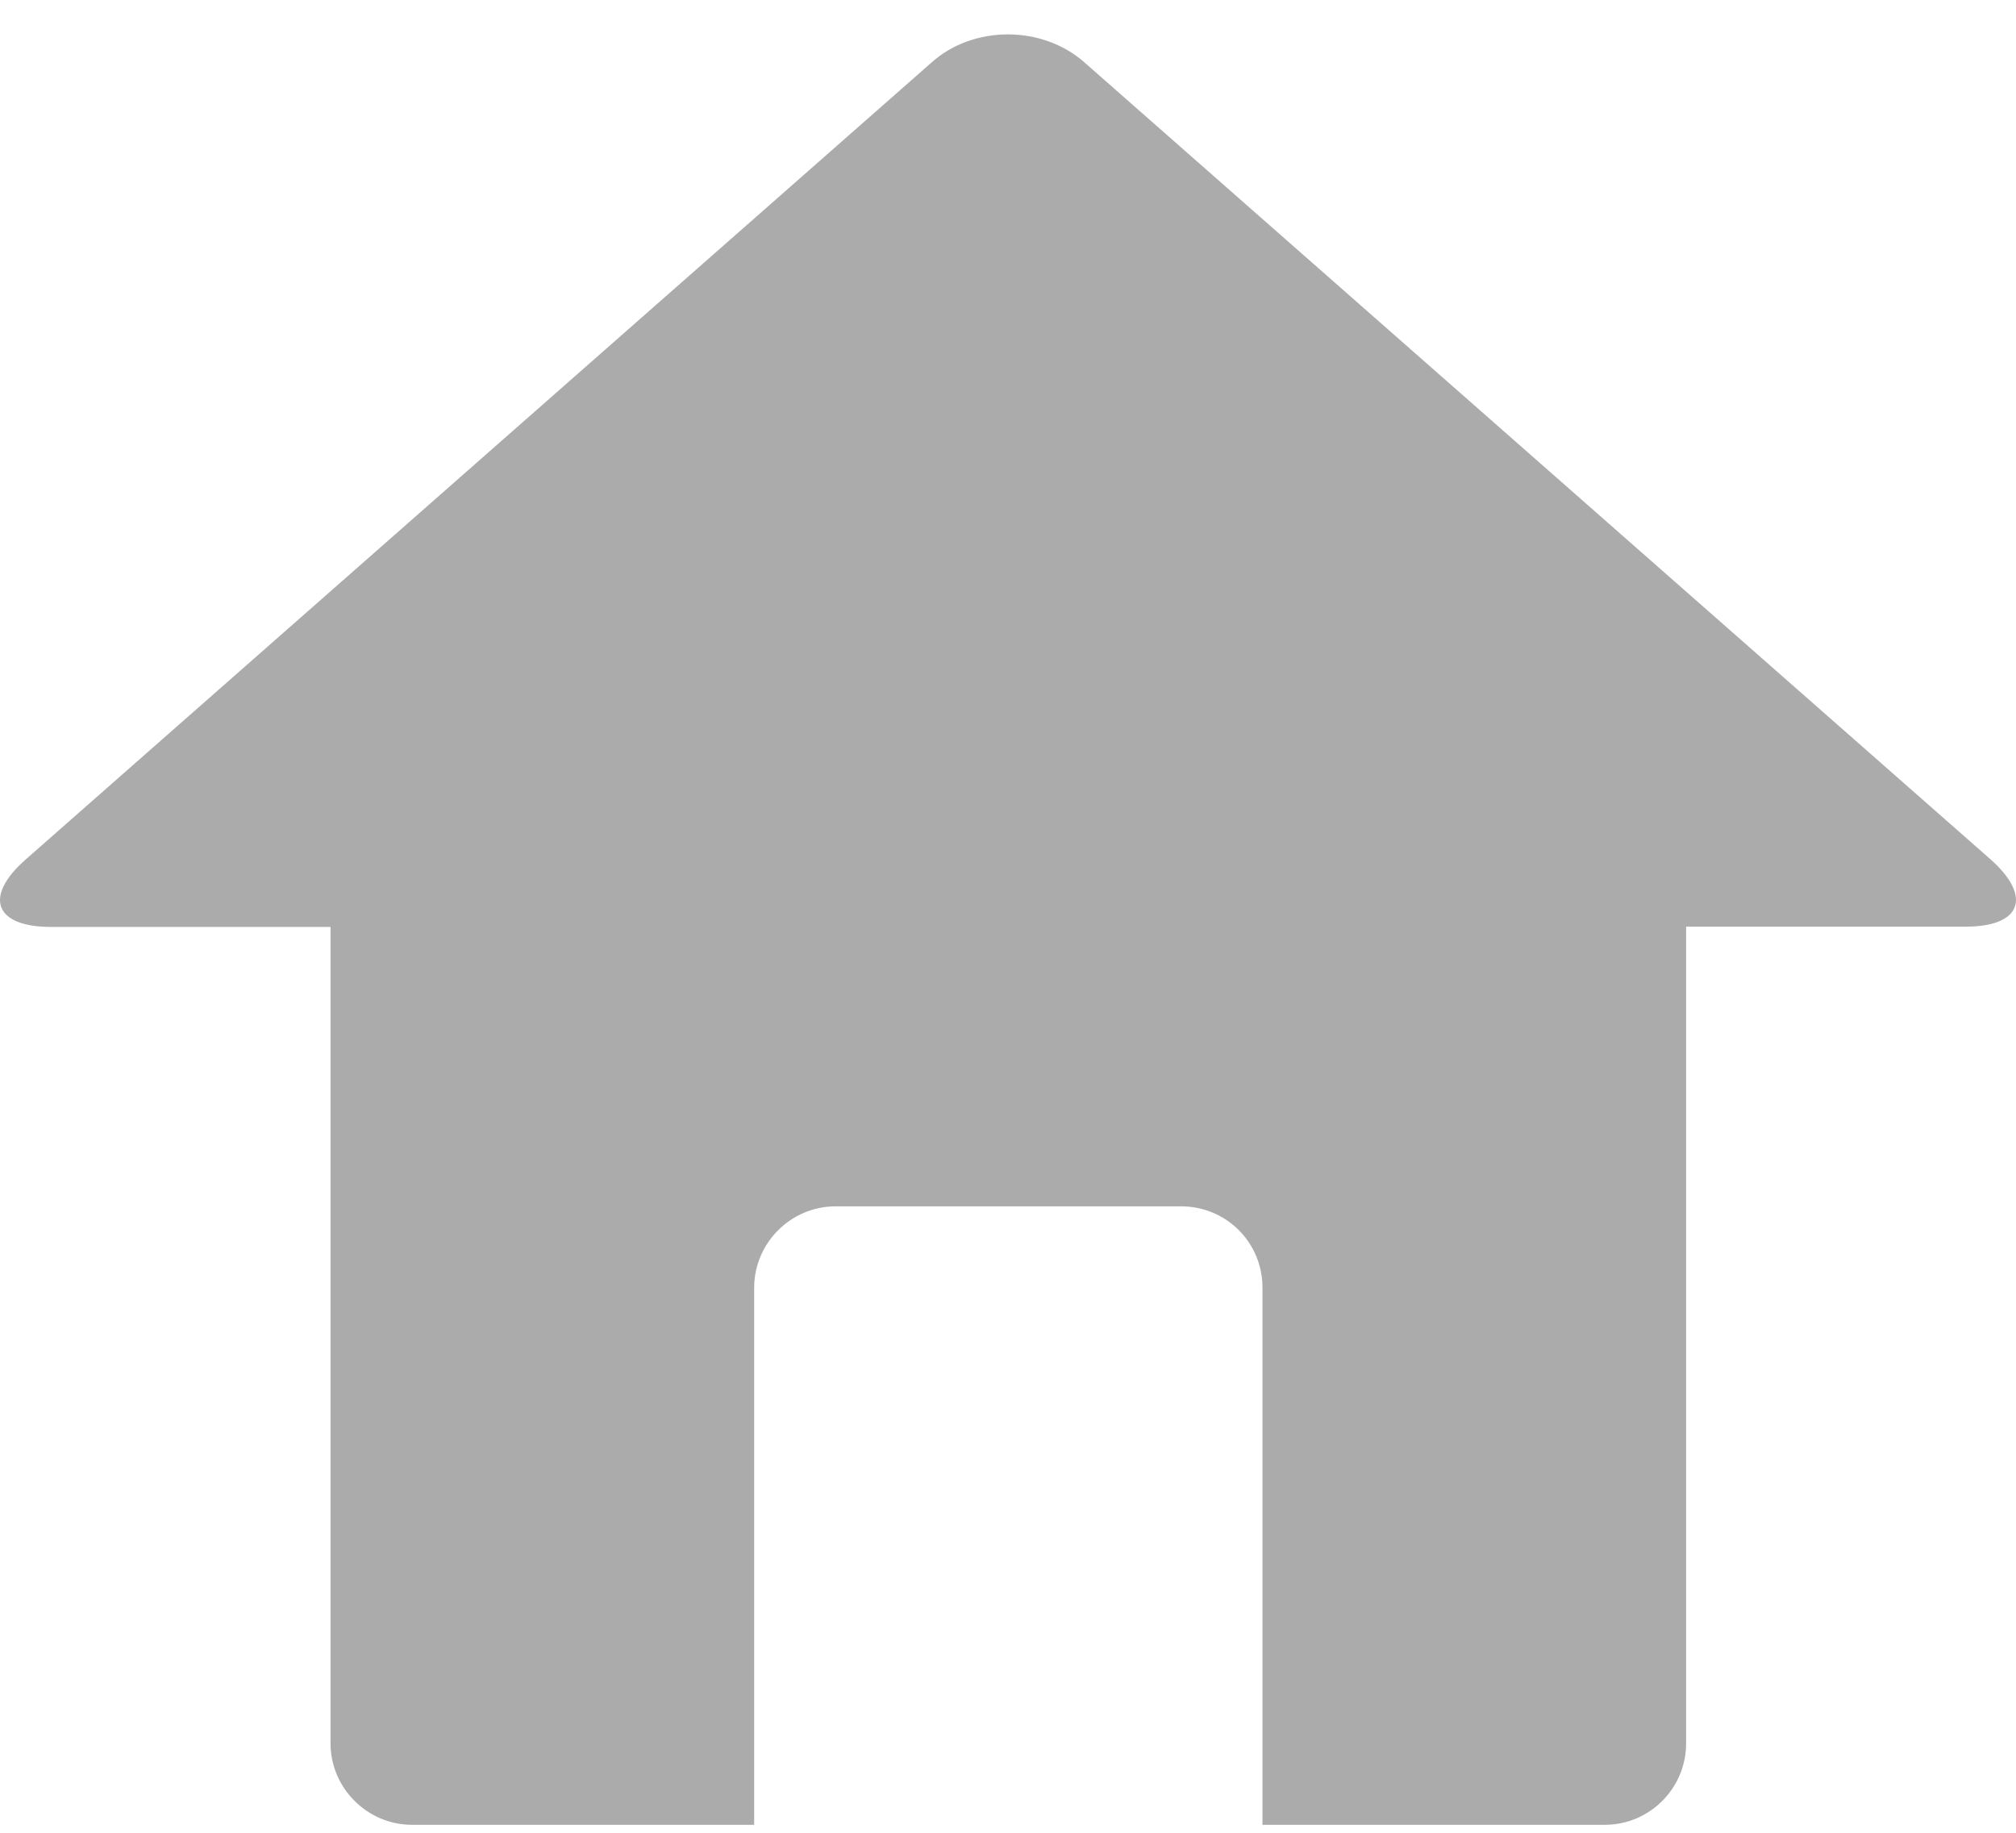 <?xml version="1.0" encoding="UTF-8" standalone="no"?>
<svg width="22px" height="20px" viewBox="0 0 22 20" version="1.1" xmlns="http://www.w3.org/2000/svg" xmlns:xlink="http://www.w3.org/1999/xlink">
    <!-- Generator: Sketch 3.6.1 (26313) - http://www.bohemiancoding.com/sketch -->
    <title>Fill 1</title>
    <desc>Created with Sketch.</desc>
    <defs></defs>
    <g id="Page-2" stroke="none" stroke-width="1" fill="none" fill-rule="evenodd" fill-opacity="0.33">
        <g id="Menu" transform="translate(-51, -193)" fill="#030303">
            <g id="Group-8">
                <g id="Group-4" transform="translate(51, 192)">
                    <path d="M21.725,10.38 L11.832,1.679 C11.371,1.274 10.624,1.274 10.169,1.679 L0.279,10.38 C-0.182,10.786 -0.059,11.115 0.556,11.115 L3.607,11.115 L3.607,20.025 C3.607,20.51 4.007,20.913 4.496,20.913 L8.23,20.913 L8.23,15.052 C8.23,14.566 8.629,14.164 9.118,14.164 L12.889,14.164 C13.381,14.164 13.777,14.557 13.777,15.052 L13.777,20.913 L17.512,20.913 C18.003,20.913 18.4,20.513 18.4,20.025 L18.4,11.112 L21.452,11.112 C22.057,11.112 22.18,10.786 21.725,10.38 L21.725,10.38 Z" id="Fill-1"></path>
                </g>
            </g>
        </g>
    </g>
</svg>